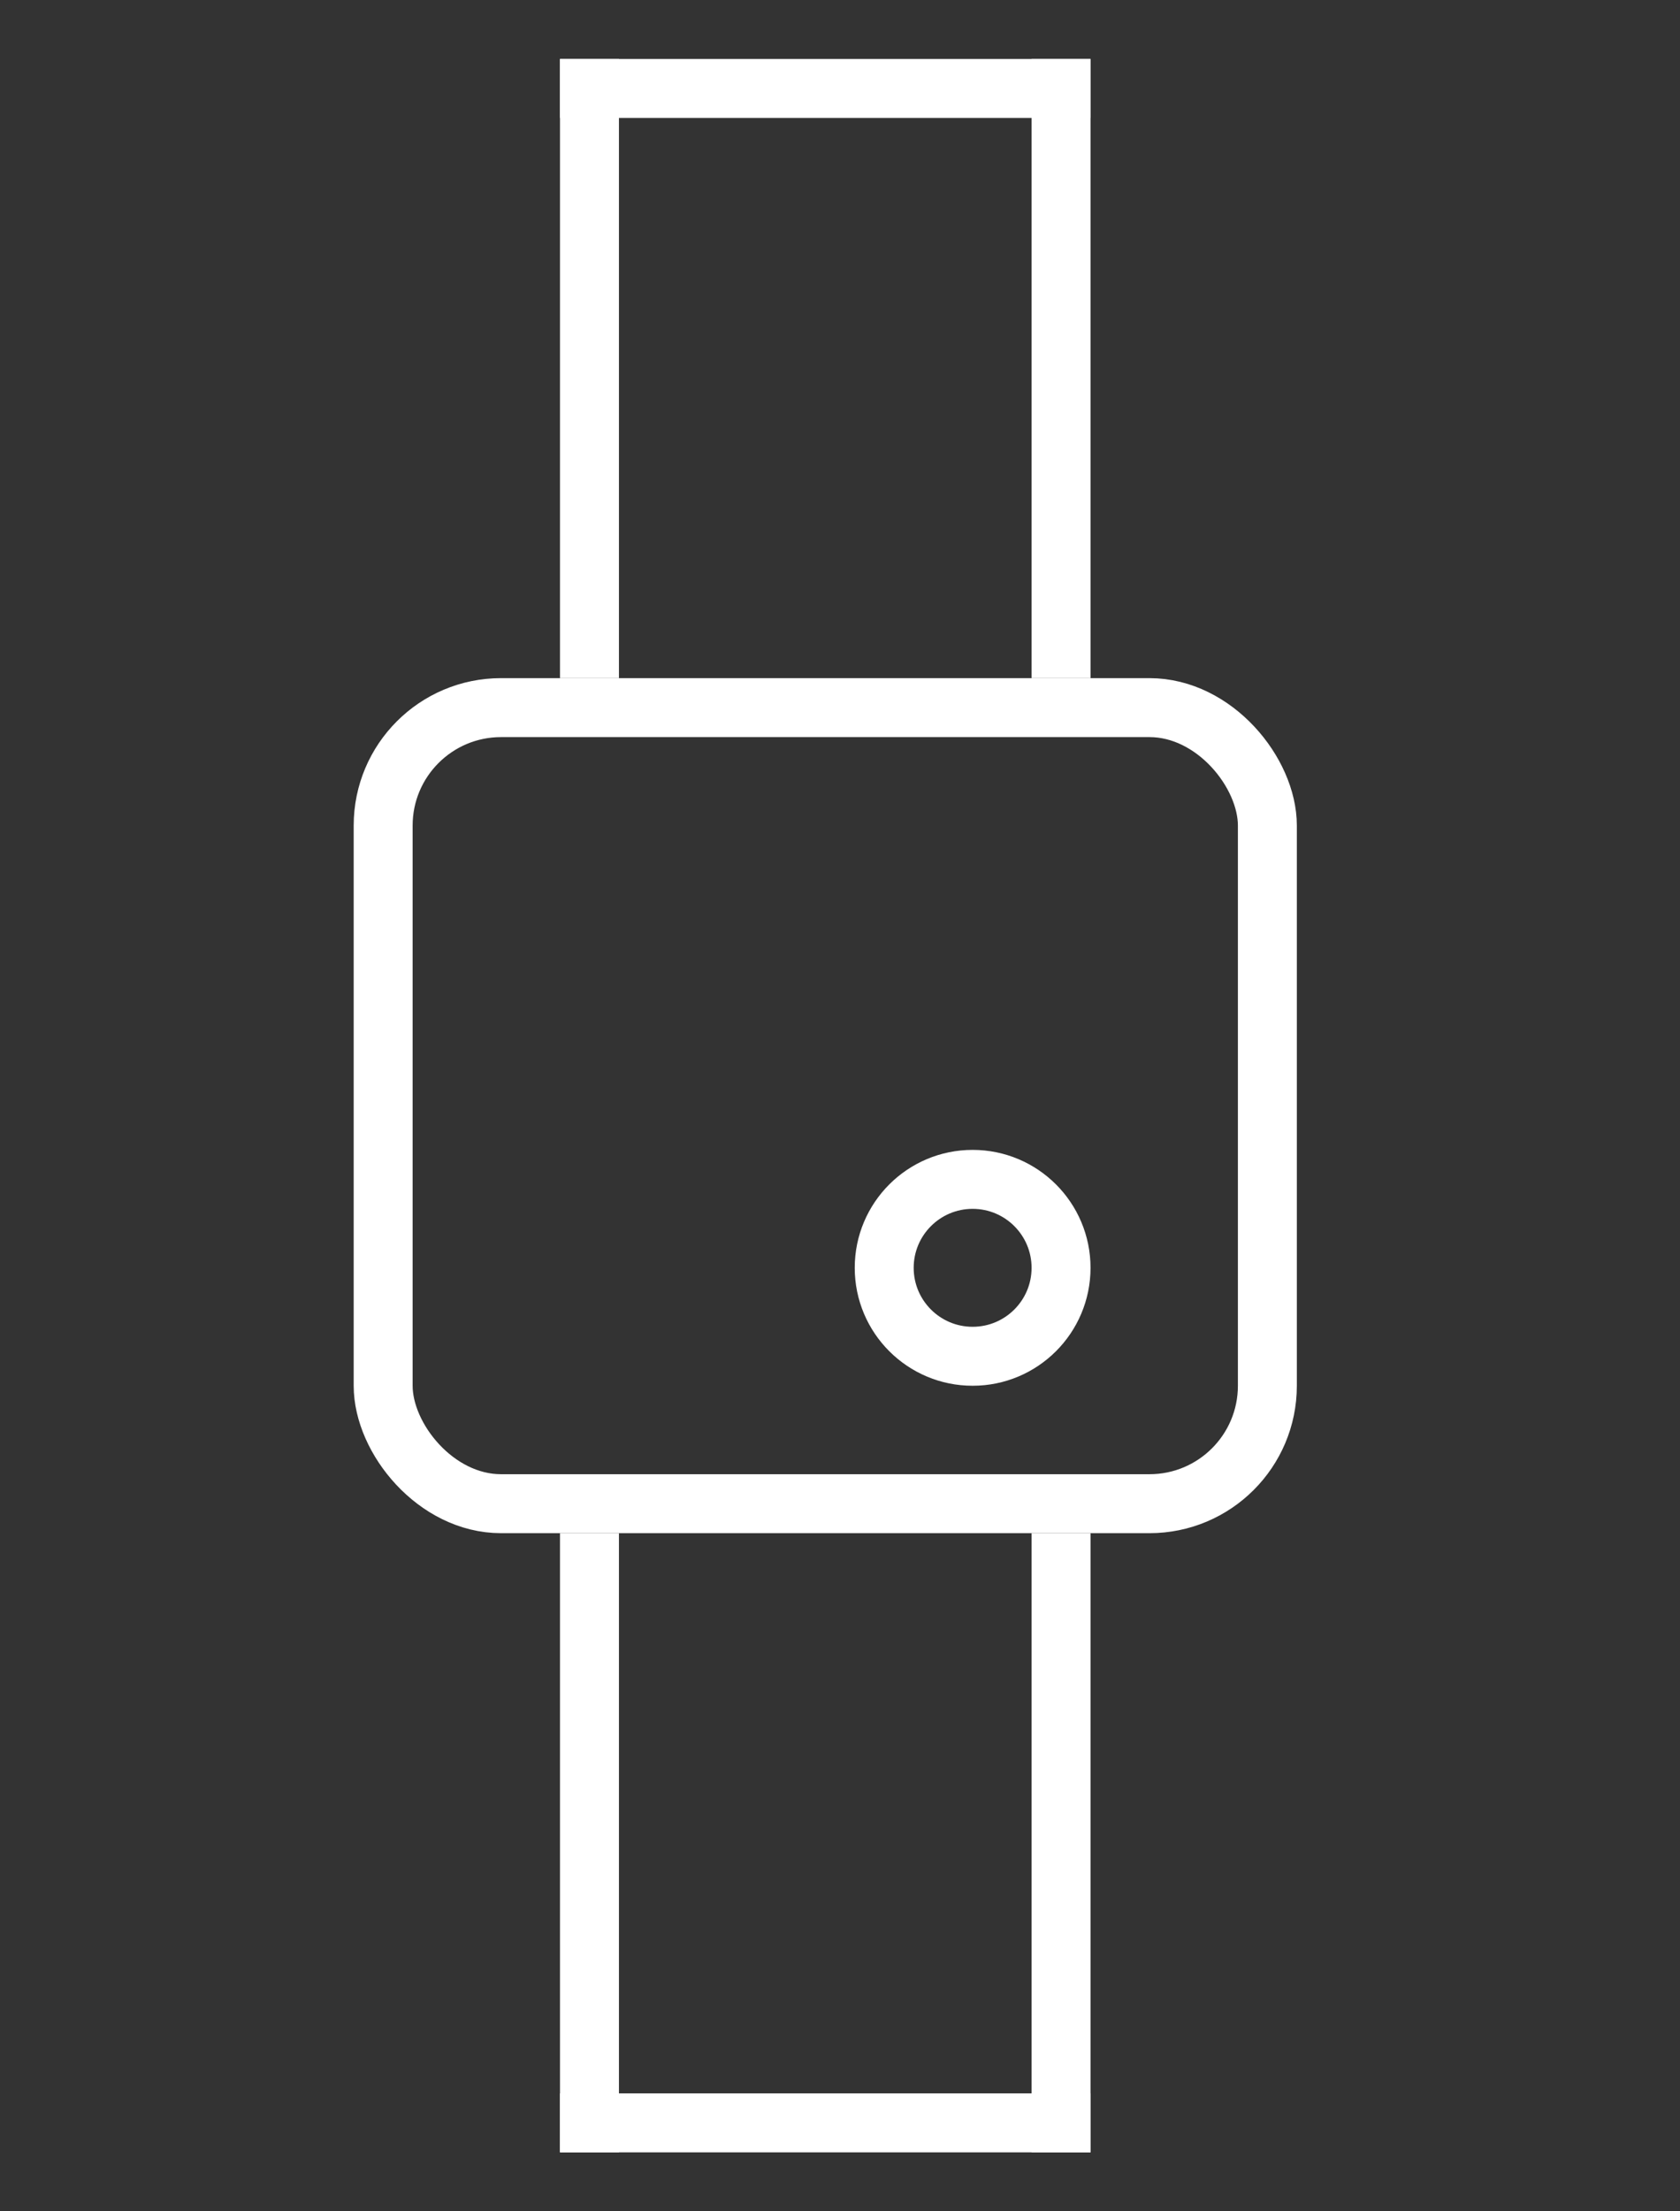<svg width="57" height="75" viewBox="0 0 57 75" fill="none" xmlns="http://www.w3.org/2000/svg">
<rect x="0" y="0" width="57" height="75" fill="#333333" stroke="none"/>
<rect x="13" y="24" width="30" height="27" rx="4" stroke="white" stroke-width="2"/>
<line x1="20" y1="23" x2="20" y2="2" stroke="white" stroke-width="2"/>
<line x1="20" y1="73" x2="20" y2="52" stroke="white" stroke-width="2"/>
<line x1="36" y1="23" x2="36" y2="2" stroke="white" stroke-width="2"/>
<line x1="36" y1="73" x2="36" y2="52" stroke="white" stroke-width="2"/>
<mask id="path-6-inside-1" fill="white">
<rect x="19" y="29" width="18" height="9" rx="1"/>
</mask>
<rect x="19" y="29" width="18" height="9" rx="1" stroke="white" stroke-width="4" mask="url(#path-6-inside-1)"/>
<mask id="path-7-inside-2" fill="white">
<rect x="19" y="41" width="6" height="6" rx="1"/>
</mask>
<rect x="19" y="41" width="6" height="6" rx="1" stroke="white" stroke-width="4" mask="url(#path-7-inside-2)"/>
<circle cx="33" cy="43" r="3" stroke="white" stroke-width="2"/>
<line x1="19" y1="72" x2="37" y2="72" stroke="white" stroke-width="2"/>
<line x1="19" y1="3" x2="37" y2="3" stroke="white" stroke-width="2"/>
</svg>

